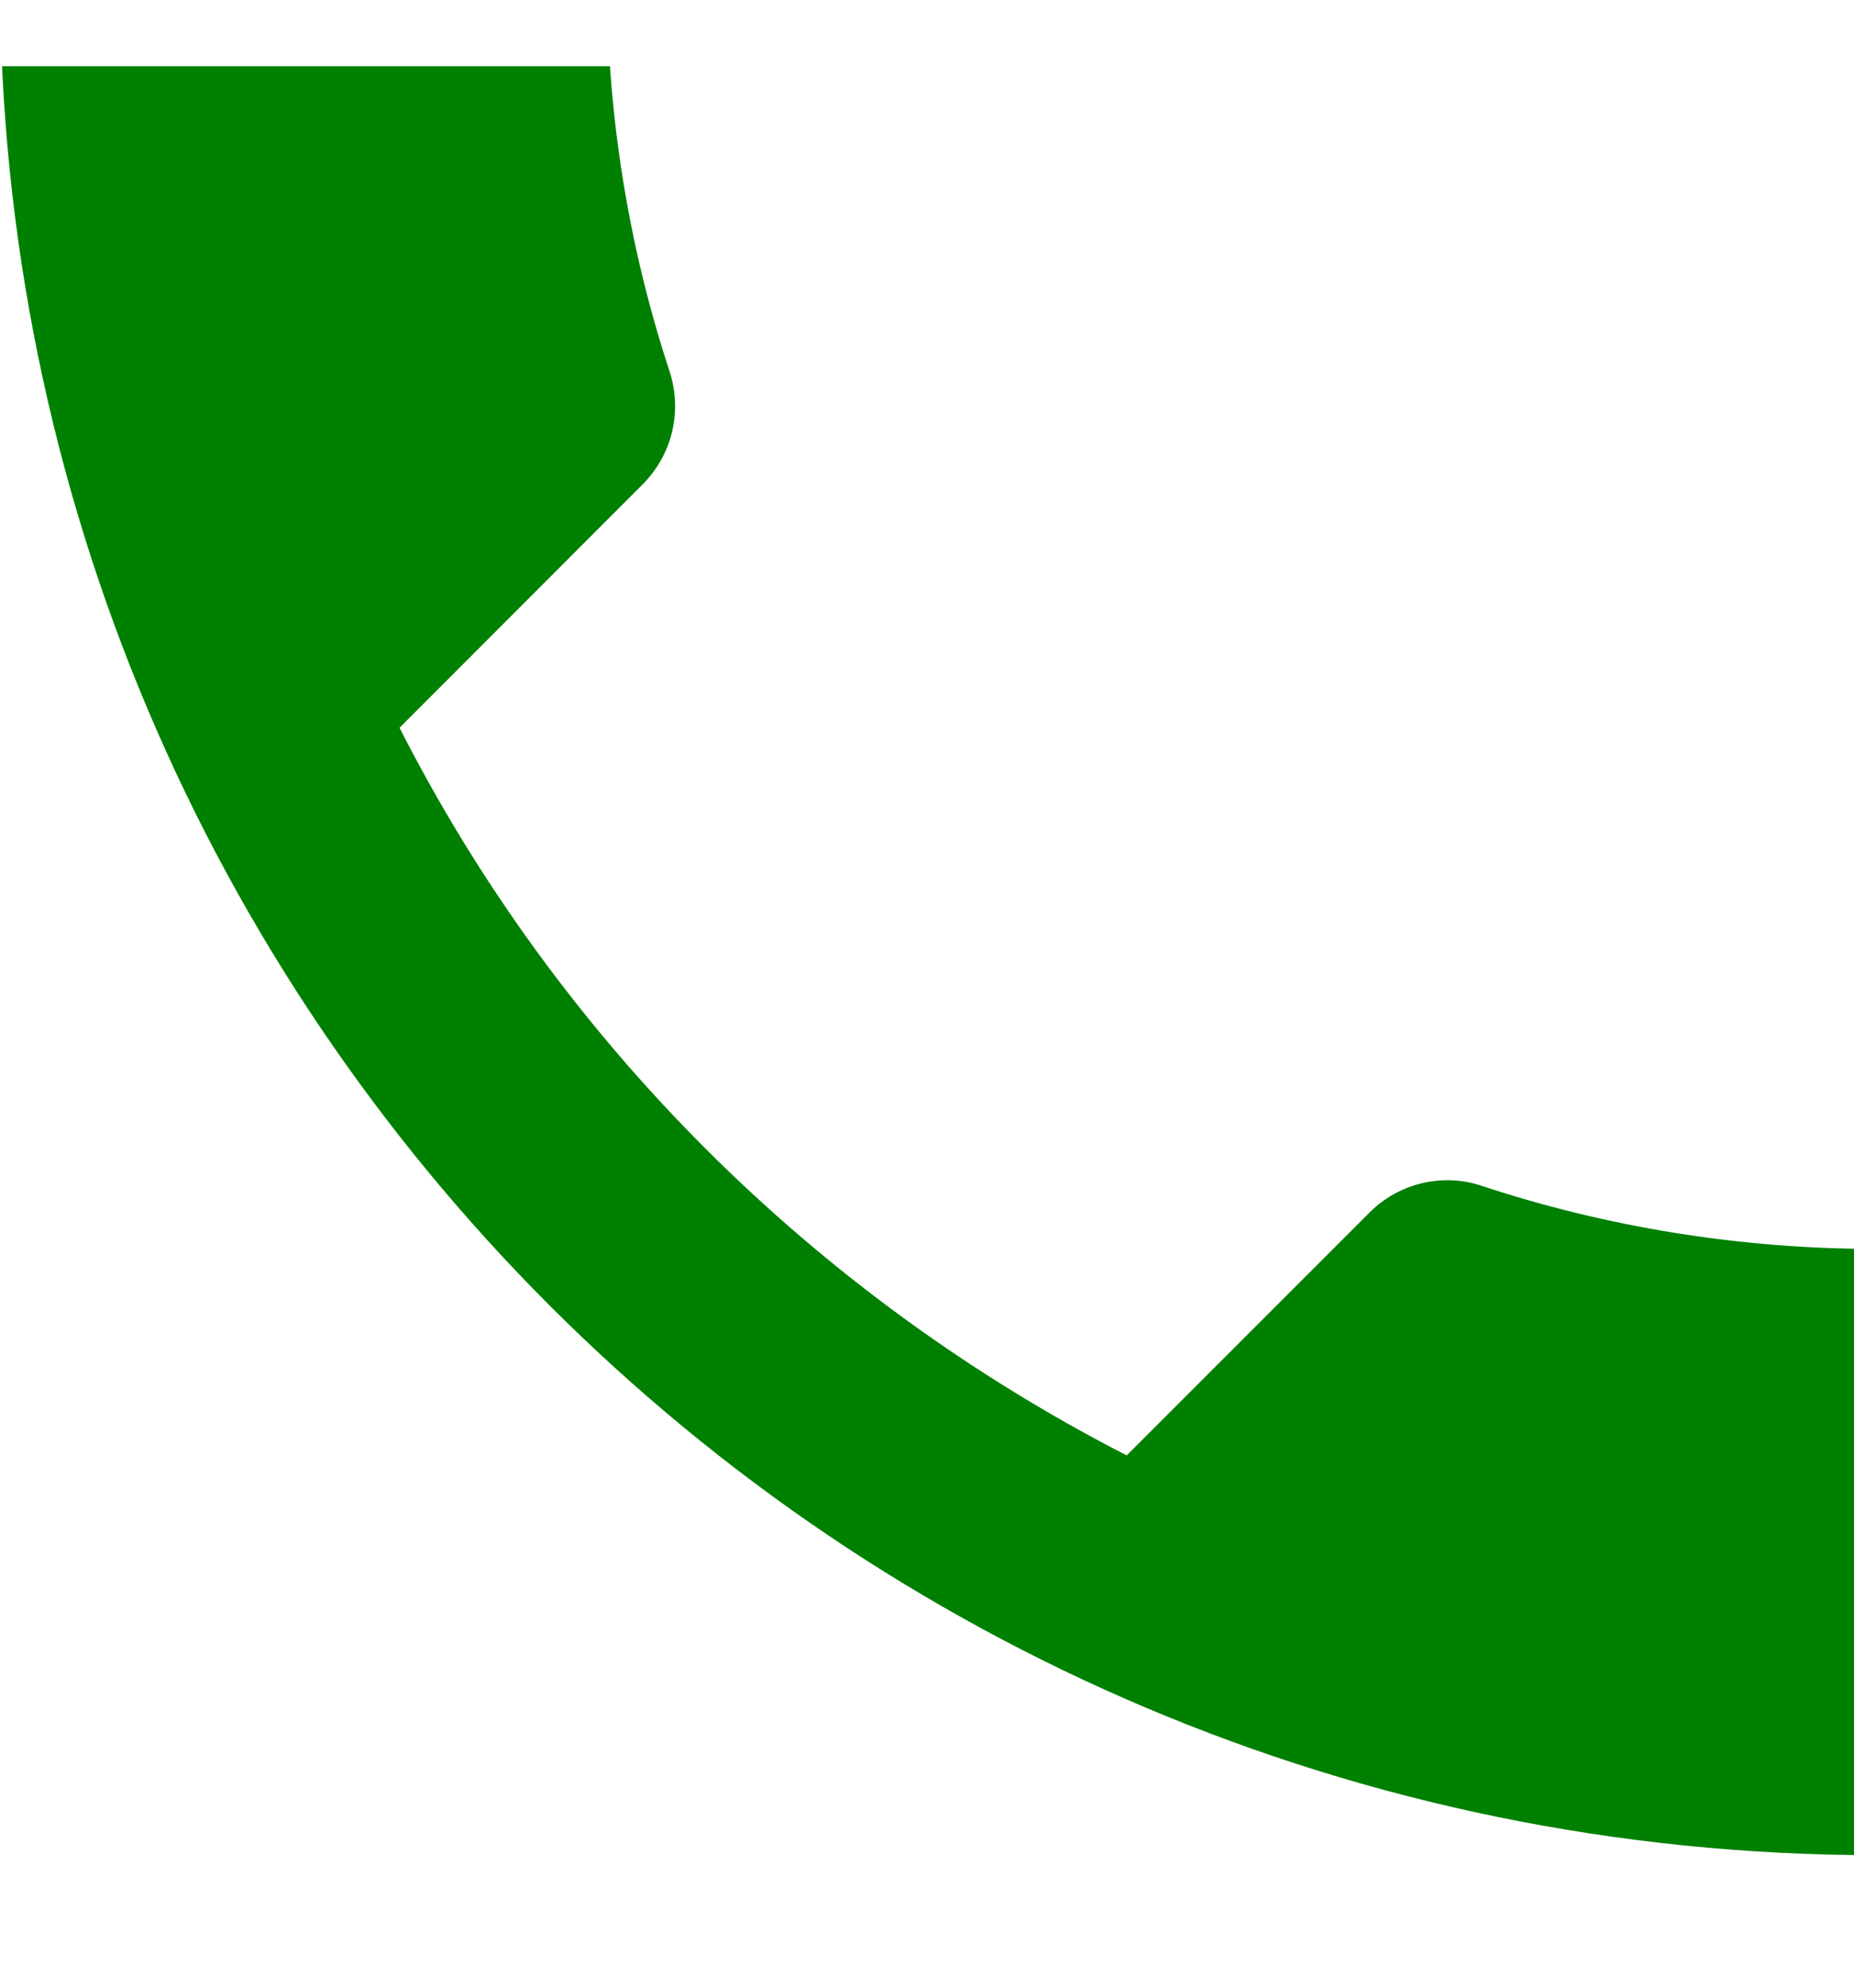 <svg width="14" height="15" viewBox="0 0 14 15" fill="none" xmlns="http://www.w3.org/2000/svg">
<g clip-path="url(#clip0_13_1754)">
<path d="M3.017 5.492C4.217 7.85 6.15 9.775 8.508 10.983L10.342 9.15C10.567 8.925 10.9 8.85 11.192 8.95C12.125 9.258 13.133 9.425 14.167 9.425C14.625 9.425 15 9.8 15 10.258V13.167C15 13.625 14.625 14 14.167 14C6.342 14 0 7.658 0 -0.167C0 -0.625 0.375 -1 0.833 -1H3.75C4.208 -1 4.583 -0.625 4.583 -0.167C4.583 0.875 4.75 1.875 5.058 2.808C5.15 3.1 5.083 3.425 4.85 3.658L3.017 5.492Z" fill="green"/>
</g>
<defs>
<clipPath id="clip0_13_1754">
<rect width="14" height="14" fill="white" transform="translate(0 0.5)"/>
</clipPath>
</defs>
</svg>
